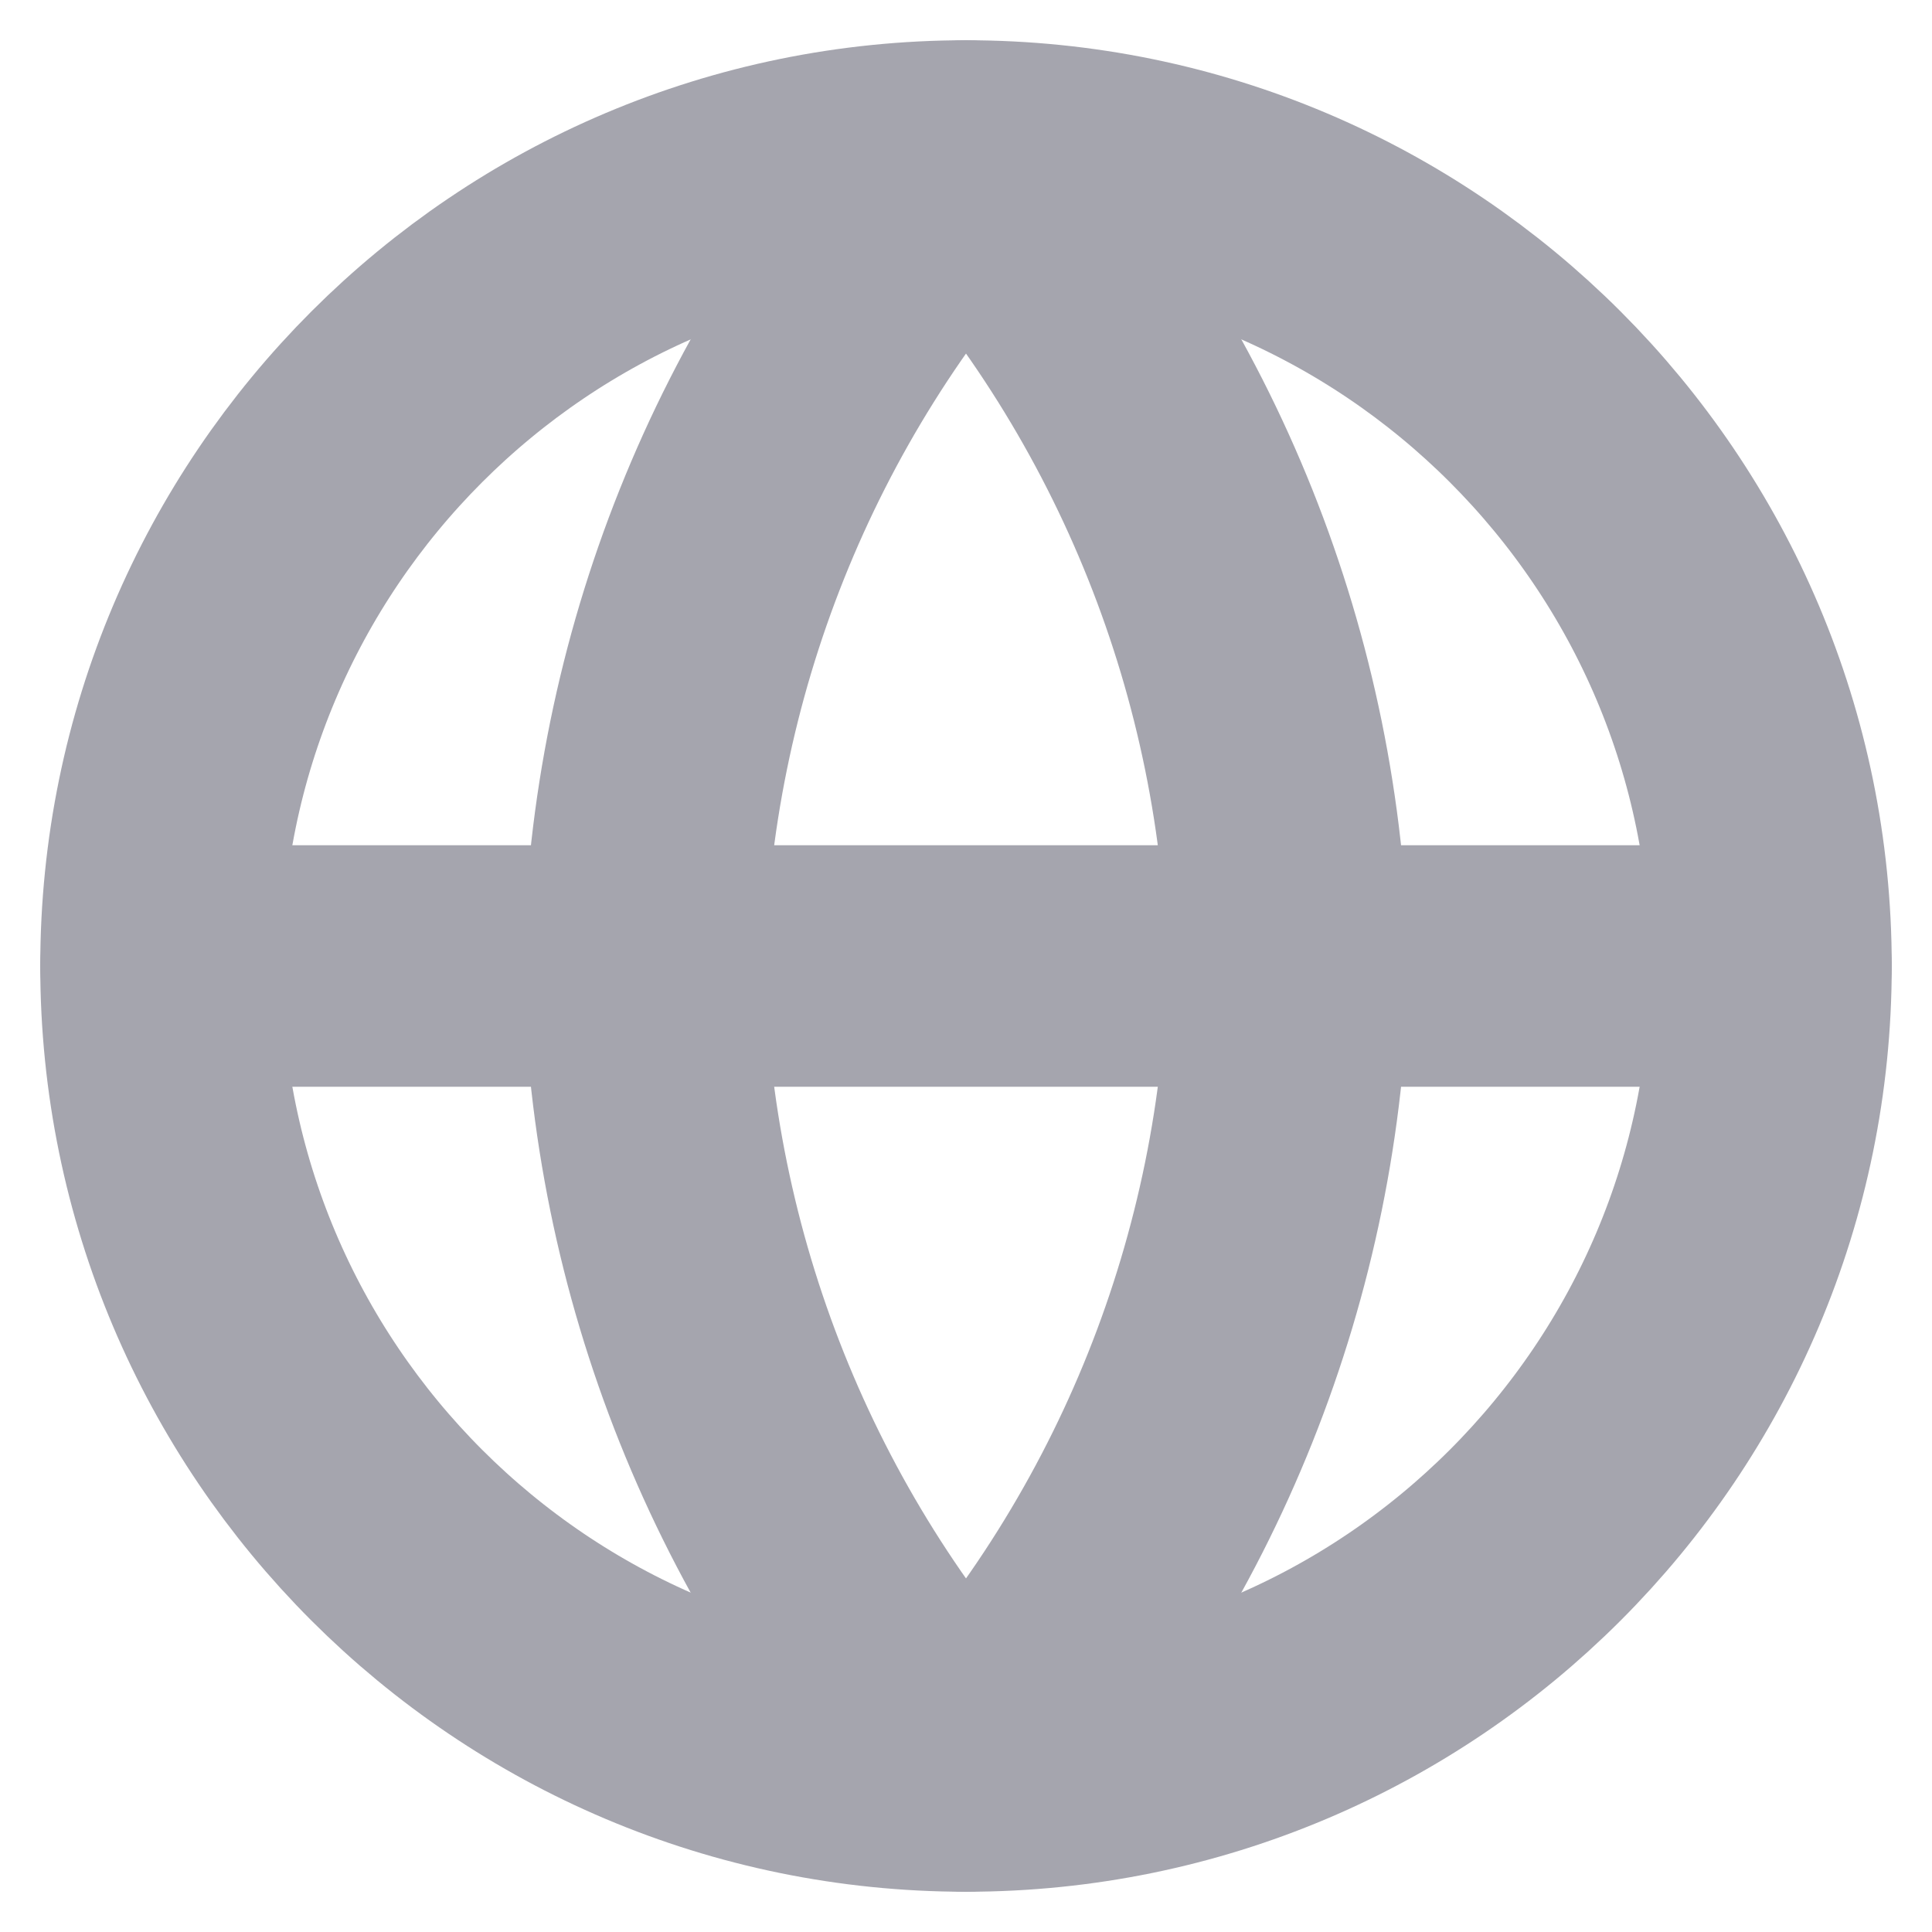 <svg xmlns="http://www.w3.org/2000/svg" width="12" height="12" fill="none" viewBox="0 0 12 12"><path stroke="#A5A5AE" stroke-linecap="round" stroke-linejoin="round" stroke-width="1.5" d="M6 11C8.761 11 11 8.761 11 6C11 3.239 8.761 1 6 1C3.239 1 1 3.239 1 6C1 8.761 3.239 11 6 11Z"/><path stroke="#A5A5AE" stroke-linecap="round" stroke-linejoin="round" stroke-width="1.5" d="M1 6H11"/><path stroke="#A5A5AE" stroke-linecap="round" stroke-linejoin="round" stroke-width="1.5" d="M6 1C7.251 2.369 7.961 4.146 8 6C7.961 7.854 7.251 9.631 6 11C4.749 9.631 4.039 7.854 4 6C4.039 4.146 4.749 2.369 6 1V1Z"/></svg>